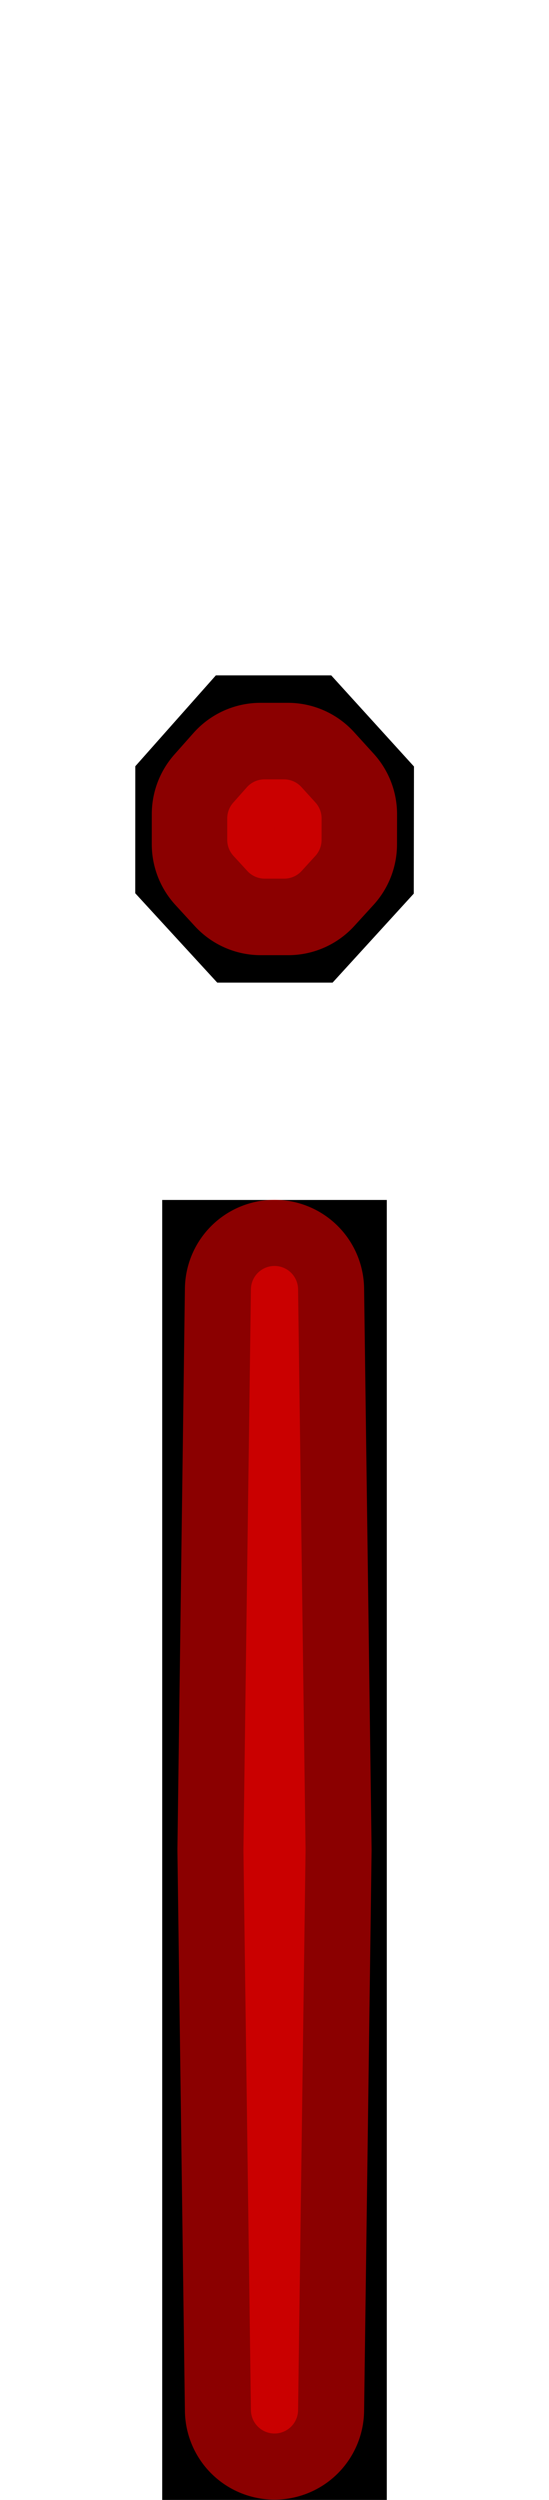 <?xml version="1.0" encoding="UTF-8" standalone="no"?>
<svg
   xmlns:dc="http://purl.org/dc/elements/1.1/"
   xmlns:cc="http://creativecommons.org/ns#"
   xmlns:rdf="http://www.w3.org/1999/02/22-rdf-syntax-ns#"
   xmlns:svg="http://www.w3.org/2000/svg"
   xmlns="http://www.w3.org/2000/svg"
   xmlns:sodipodi="http://sodipodi.sourceforge.net/DTD/sodipodi-0.dtd"
   xmlns:inkscape="http://www.inkscape.org/namespaces/inkscape"
   version="1.1"
   viewBox="0 -250 220 1000"
   id="svg6"
   sodipodi:docname="i_ManifontGroteskBook-travail.svg"
   inkscape:version="1.0.1 (1.0.1+r73)">
  <defs
     id="defs10" />
  <sodipodi:namedview
     pagecolor="#ffffff"
     bordercolor="#666666"
     borderopacity="1"
     objecttolerance="10"
     gridtolerance="10"
     guidetolerance="10"
     inkscape:pageopacity="0"
     inkscape:pageshadow="2"
     inkscape:window-width="1920"
     inkscape:window-height="1015"
     id="namedview8"
     showgrid="false"
     inkscape:snap-midpoints="true"
     inkscape:object-paths="true"
     inkscape:snap-nodes="true"
     inkscape:zoom="0.6675088"
     inkscape:cx="-117.95252"
     inkscape:cy="775.04535"
     inkscape:window-x="0"
     inkscape:window-y="0"
     inkscape:window-maximized="1"
     inkscape:current-layer="layer7"
     inkscape:snap-smooth-nodes="true"
     inkscape:snap-intersection-paths="true"
     inkscape:snap-object-midpoints="true"
     inkscape:snap-bbox="true"
     inkscape:snap-bbox-midpoints="true"
     inkscape:document-rotation="0" />
  <g
     inkscape:groupmode="layer"
     id="layer1"
     inkscape:label="Layer 1"
     style="display:inline"
     sodipodi:insensitive="true">
    <g
       transform="matrix(1,0,0,-1,0,750)"
       id="g4">
      <path
         style="fill:currentColor"
         inkscape:connector-curvature="0"
         d="m 133.28,606.94 -46.23,9.8e-4 -32.852,35.745 0.022,50.804 32.279,36.351 46.23,-9.8e-4 33.16,-36.449 -0.08,-50.85 z M 155,0 H 65 v 520 h 90 z"
         id="path2" />
    </g>
  </g>
  <g
     inkscape:groupmode="layer"
     id="layer2"
     inkscape:label="Layer 2"
     style="display:none"
     sodipodi:insensitive="true">
    <path
       style="fill:#000000;fill-opacity:1;stroke:none;stroke-width:1px;stroke-linecap:butt;stroke-linejoin:miter;stroke-opacity:1"
       d="M 110,750 V 230 l 1.758,520 z"
       id="path842"
       inkscape:connector-curvature="0" />
    <path
       style="fill:none;stroke:#000000;stroke-width:1px;stroke-linecap:butt;stroke-linejoin:miter;stroke-opacity:1"
       d="M 110.027,112.335 82.054,69.06 109.752,50.885 137.889,69.11 Z"
       id="path819"
       inkscape:connector-curvature="0" />
  </g>
  <g
     inkscape:groupmode="layer"
     id="layer6"
     inkscape:label="Layer 3"
     style="display:none">
    <path
       style="fill:none;stroke:#000000;stroke-width:1px;stroke-linecap:butt;stroke-linejoin:miter;stroke-opacity:1"
       d="m 65,490 h 90"
       id="path1563"
       inkscape:connector-curvature="0" />
    <circle
       style="opacity:0.56;vector-effect:none;fill:#f4d7d7;fill-opacity:1;stroke:#00ff00;stroke-width:71.811;stroke-linecap:round;stroke-linejoin:round;stroke-miterlimit:4;stroke-dasharray:none;stroke-dashoffset:0;stroke-opacity:1"
       id="path1565"
       cx="110"
       cy="490"
       r="3" />
    <path
       style="fill:none;stroke:#000000;stroke-width:1px;stroke-linecap:butt;stroke-linejoin:miter;stroke-opacity:1"
       d="M 109.889,81.61 132.729,20.161"
       id="path1748"
       inkscape:connector-curvature="0" />
    <path
       style="fill:none;stroke:#000000;stroke-width:1px;stroke-linecap:butt;stroke-linejoin:miter;stroke-opacity:1"
       d="m 86.499,20.16 23.391,61.45"
       id="path1750"
       inkscape:connector-curvature="0" />
    <path
       style="fill:none;stroke:#000000;stroke-width:1px;stroke-linecap:butt;stroke-linejoin:miter;stroke-opacity:1"
       d="m 165.889,56.61 -56,25 55.92,25.85"
       id="path1754"
       inkscape:connector-curvature="0" />
    <path
       style="fill:none;stroke:#000000;stroke-width:1px;stroke-linecap:butt;stroke-linejoin:miter;stroke-opacity:1"
       d="M 54.197,107.314 109.889,81.61 54.219,56.51"
       id="path1756"
       inkscape:connector-curvature="0" />
    <path
       style="display:inline;fill:none;stroke:#000000;stroke-width:1px;stroke-linecap:butt;stroke-linejoin:miter;stroke-opacity:1"
       d="M 116.987,100.174 133.28,143.06"
       id="path872" />
  </g>
  <g
     inkscape:groupmode="layer"
     id="layer7"
     inkscape:label="structure"
     style="display:inline">
    <path
       id="path1568"
       style="opacity:0.543;fill:none;stroke:#ff0000;stroke-width:18.898;stroke-linecap:round;stroke-linejoin:round;stroke-miterlimit:4;stroke-dasharray:none;stroke-opacity:1"
       d="m 105.979,71.203 -5.467,6.156 -0.004,8.604 5.564,6.055 h 7.83 l 5.508,-6.03 0.014,-8.613 -5.615,-6.172 z m 4.021,194.643 -3,224.154 3,223.982 3,-223.982 z" />
  </g>
  <g
     inkscape:groupmode="layer"
     id="layer8"
     inkscape:label="optique"
     style="display:inline"
     sodipodi:insensitive="true">
    <path
       id="path1568-3"
       style="display:inline;opacity:0.543;fill:none;stroke:#ff0000;stroke-width:71.811;stroke-linecap:round;stroke-linejoin:round;stroke-miterlimit:4;stroke-dasharray:none;stroke-opacity:1"
       d="m 104.385,67.04 -7.654,8.618 -0.006,12.046 7.79,8.477 h 10.962 l 7.711,-8.442 0.02,-12.058 -7.861,-8.641 z m 5.616,198.806 -3,224.154 3,223.982 3,-223.982 z" />
  </g>
</svg>

